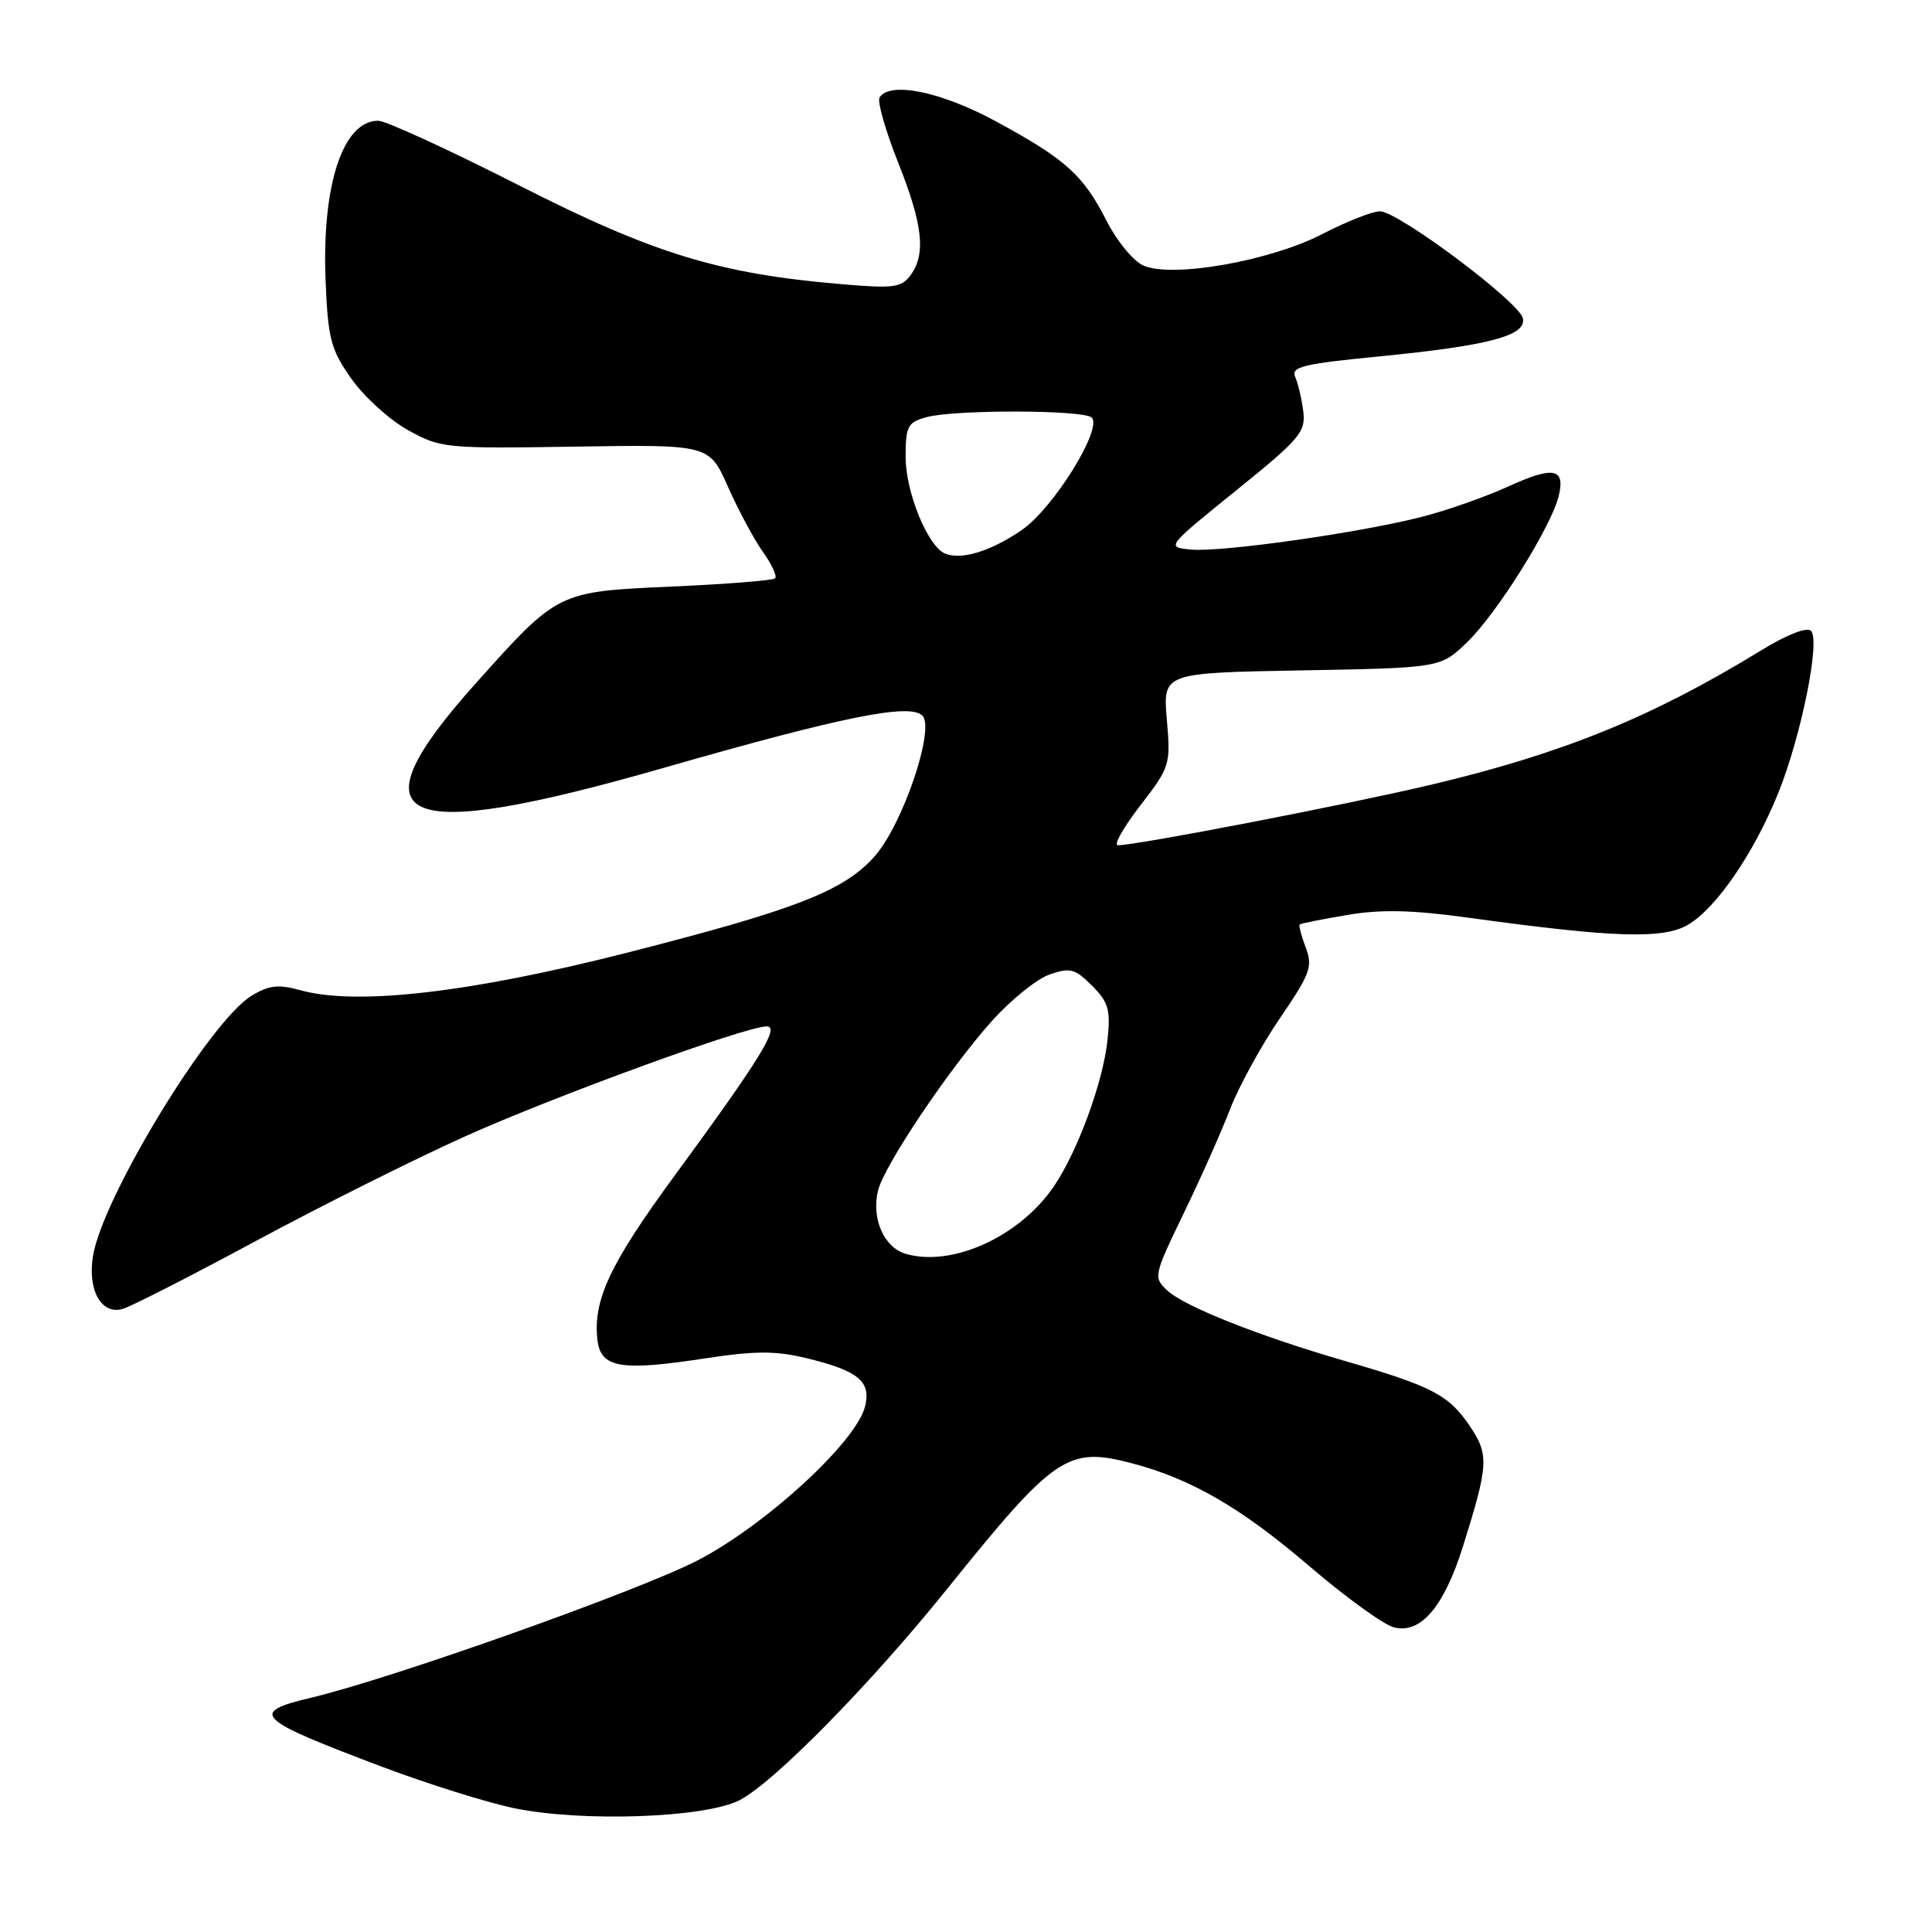 <?xml version="1.0" encoding="UTF-8" standalone="no"?>
<!DOCTYPE svg PUBLIC "-//W3C//DTD SVG 1.1//EN" "http://www.w3.org/Graphics/SVG/1.1/DTD/svg11.dtd" >
<svg xmlns="http://www.w3.org/2000/svg" xmlns:xlink="http://www.w3.org/1999/xlink" version="1.1" viewBox="0 0 256 256">
 <g >
 <path fill="currentColor"
d=" M 98.00 238.53 C 102.53 236.21 115.36 223.15 125.50 210.54 C 139.75 192.83 141.46 191.66 149.94 193.88 C 157.84 195.95 164.45 199.78 173.49 207.52 C 178.31 211.65 183.36 215.30 184.72 215.64 C 188.24 216.53 191.32 212.92 193.82 205.00 C 197.25 194.08 197.33 192.78 194.75 188.95 C 191.99 184.85 189.73 183.67 178.29 180.36 C 166.72 177.00 156.92 173.11 154.63 170.96 C 152.82 169.26 152.88 168.98 156.81 160.85 C 159.04 156.26 161.81 150.03 162.98 147.00 C 164.15 143.97 167.12 138.54 169.59 134.93 C 173.63 129.01 173.98 128.07 173.01 125.54 C 172.43 123.99 172.07 122.62 172.22 122.49 C 172.37 122.36 175.20 121.80 178.50 121.24 C 182.96 120.48 187.07 120.57 194.50 121.59 C 213.84 124.26 220.40 124.47 223.68 122.53 C 227.43 120.31 232.40 113.06 235.62 105.10 C 238.67 97.55 241.23 84.86 239.97 83.59 C 239.43 83.04 236.77 84.09 233.29 86.22 C 218.90 95.04 207.01 99.87 189.50 104.01 C 178.38 106.64 150.64 112.00 148.13 112.00 C 147.52 112.00 148.86 109.64 151.08 106.75 C 155.04 101.63 155.13 101.34 154.61 95.33 C 154.09 89.16 154.09 89.16 172.49 88.83 C 190.89 88.50 190.89 88.50 194.45 85.05 C 198.36 81.26 205.49 69.87 206.52 65.79 C 207.46 62.03 205.87 61.71 199.86 64.46 C 196.91 65.80 191.83 67.60 188.57 68.44 C 180.40 70.57 161.84 73.20 157.82 72.82 C 154.50 72.50 154.50 72.50 163.78 65.00 C 172.25 58.16 173.03 57.24 172.69 54.50 C 172.48 52.85 172.00 50.80 171.62 49.94 C 171.03 48.61 172.66 48.21 182.72 47.23 C 197.29 45.80 202.24 44.49 201.80 42.20 C 201.39 40.07 185.27 28.00 182.85 28.00 C 181.85 28.00 178.44 29.35 175.26 30.99 C 168.33 34.59 155.25 36.89 151.47 35.17 C 150.15 34.57 147.98 31.92 146.64 29.29 C 143.53 23.18 141.23 21.11 132.00 16.10 C 124.69 12.13 117.90 10.74 116.54 12.93 C 116.23 13.44 117.32 17.28 118.98 21.46 C 122.29 29.77 122.72 33.64 120.65 36.47 C 119.46 38.10 118.38 38.24 111.68 37.67 C 95.28 36.29 86.64 33.65 68.71 24.53 C 59.48 19.84 51.11 16.00 50.12 16.00 C 45.41 16.00 42.61 24.57 43.15 37.36 C 43.46 44.88 43.84 46.32 46.54 50.16 C 48.22 52.55 51.59 55.62 54.04 56.98 C 58.38 59.39 58.97 59.45 76.24 59.18 C 93.98 58.90 93.98 58.90 96.46 64.50 C 97.82 67.58 99.90 71.45 101.08 73.11 C 102.25 74.76 102.99 76.35 102.71 76.63 C 102.43 76.91 96.28 77.40 89.04 77.72 C 73.86 78.40 73.98 78.34 63.08 90.50 C 46.35 109.18 52.46 111.93 88.00 101.73 C 111.64 94.95 120.55 93.15 122.22 94.82 C 123.93 96.53 119.64 109.20 115.93 113.42 C 111.88 118.04 105.52 120.52 83.00 126.26 C 62.26 131.54 47.24 133.27 39.84 131.22 C 36.87 130.40 35.64 130.54 33.32 131.95 C 27.80 135.31 13.58 158.66 12.32 166.43 C 11.58 171.00 13.46 174.30 16.31 173.42 C 17.51 173.05 25.49 168.97 34.03 164.37 C 42.57 159.77 54.95 153.58 61.53 150.62 C 73.38 145.28 98.82 136.00 101.59 136.00 C 103.39 136.00 100.71 140.35 89.34 155.85 C 80.82 167.47 78.57 172.27 79.16 177.52 C 79.59 181.27 82.21 181.72 93.59 179.97 C 99.98 178.99 102.76 178.98 106.76 179.94 C 113.74 181.62 115.46 183.03 114.62 186.38 C 113.44 191.09 101.37 202.16 92.38 206.79 C 84.51 210.84 51.93 222.41 41.25 224.95 C 32.91 226.93 33.76 227.75 50.85 234.19 C 56.71 236.39 64.42 238.81 68.00 239.57 C 77.01 241.46 93.40 240.90 98.00 238.53 Z  M 120.01 166.14 C 117.12 165.30 115.43 161.41 116.35 157.73 C 117.20 154.35 125.85 141.49 131.51 135.20 C 133.99 132.45 137.39 129.71 139.08 129.12 C 141.79 128.18 142.44 128.35 144.69 130.60 C 146.89 132.80 147.17 133.79 146.75 137.82 C 146.17 143.34 142.83 152.47 139.70 157.12 C 135.18 163.82 126.20 167.94 120.01 166.14 Z  M 125.22 73.35 C 122.93 72.39 120.00 65.21 120.00 60.56 C 120.00 56.48 120.27 55.96 122.75 55.28 C 126.48 54.25 143.62 54.30 144.66 55.33 C 146.13 56.80 139.59 67.33 135.42 70.21 C 131.32 73.04 127.38 74.25 125.22 73.35 Z "/>
</g>
</svg>